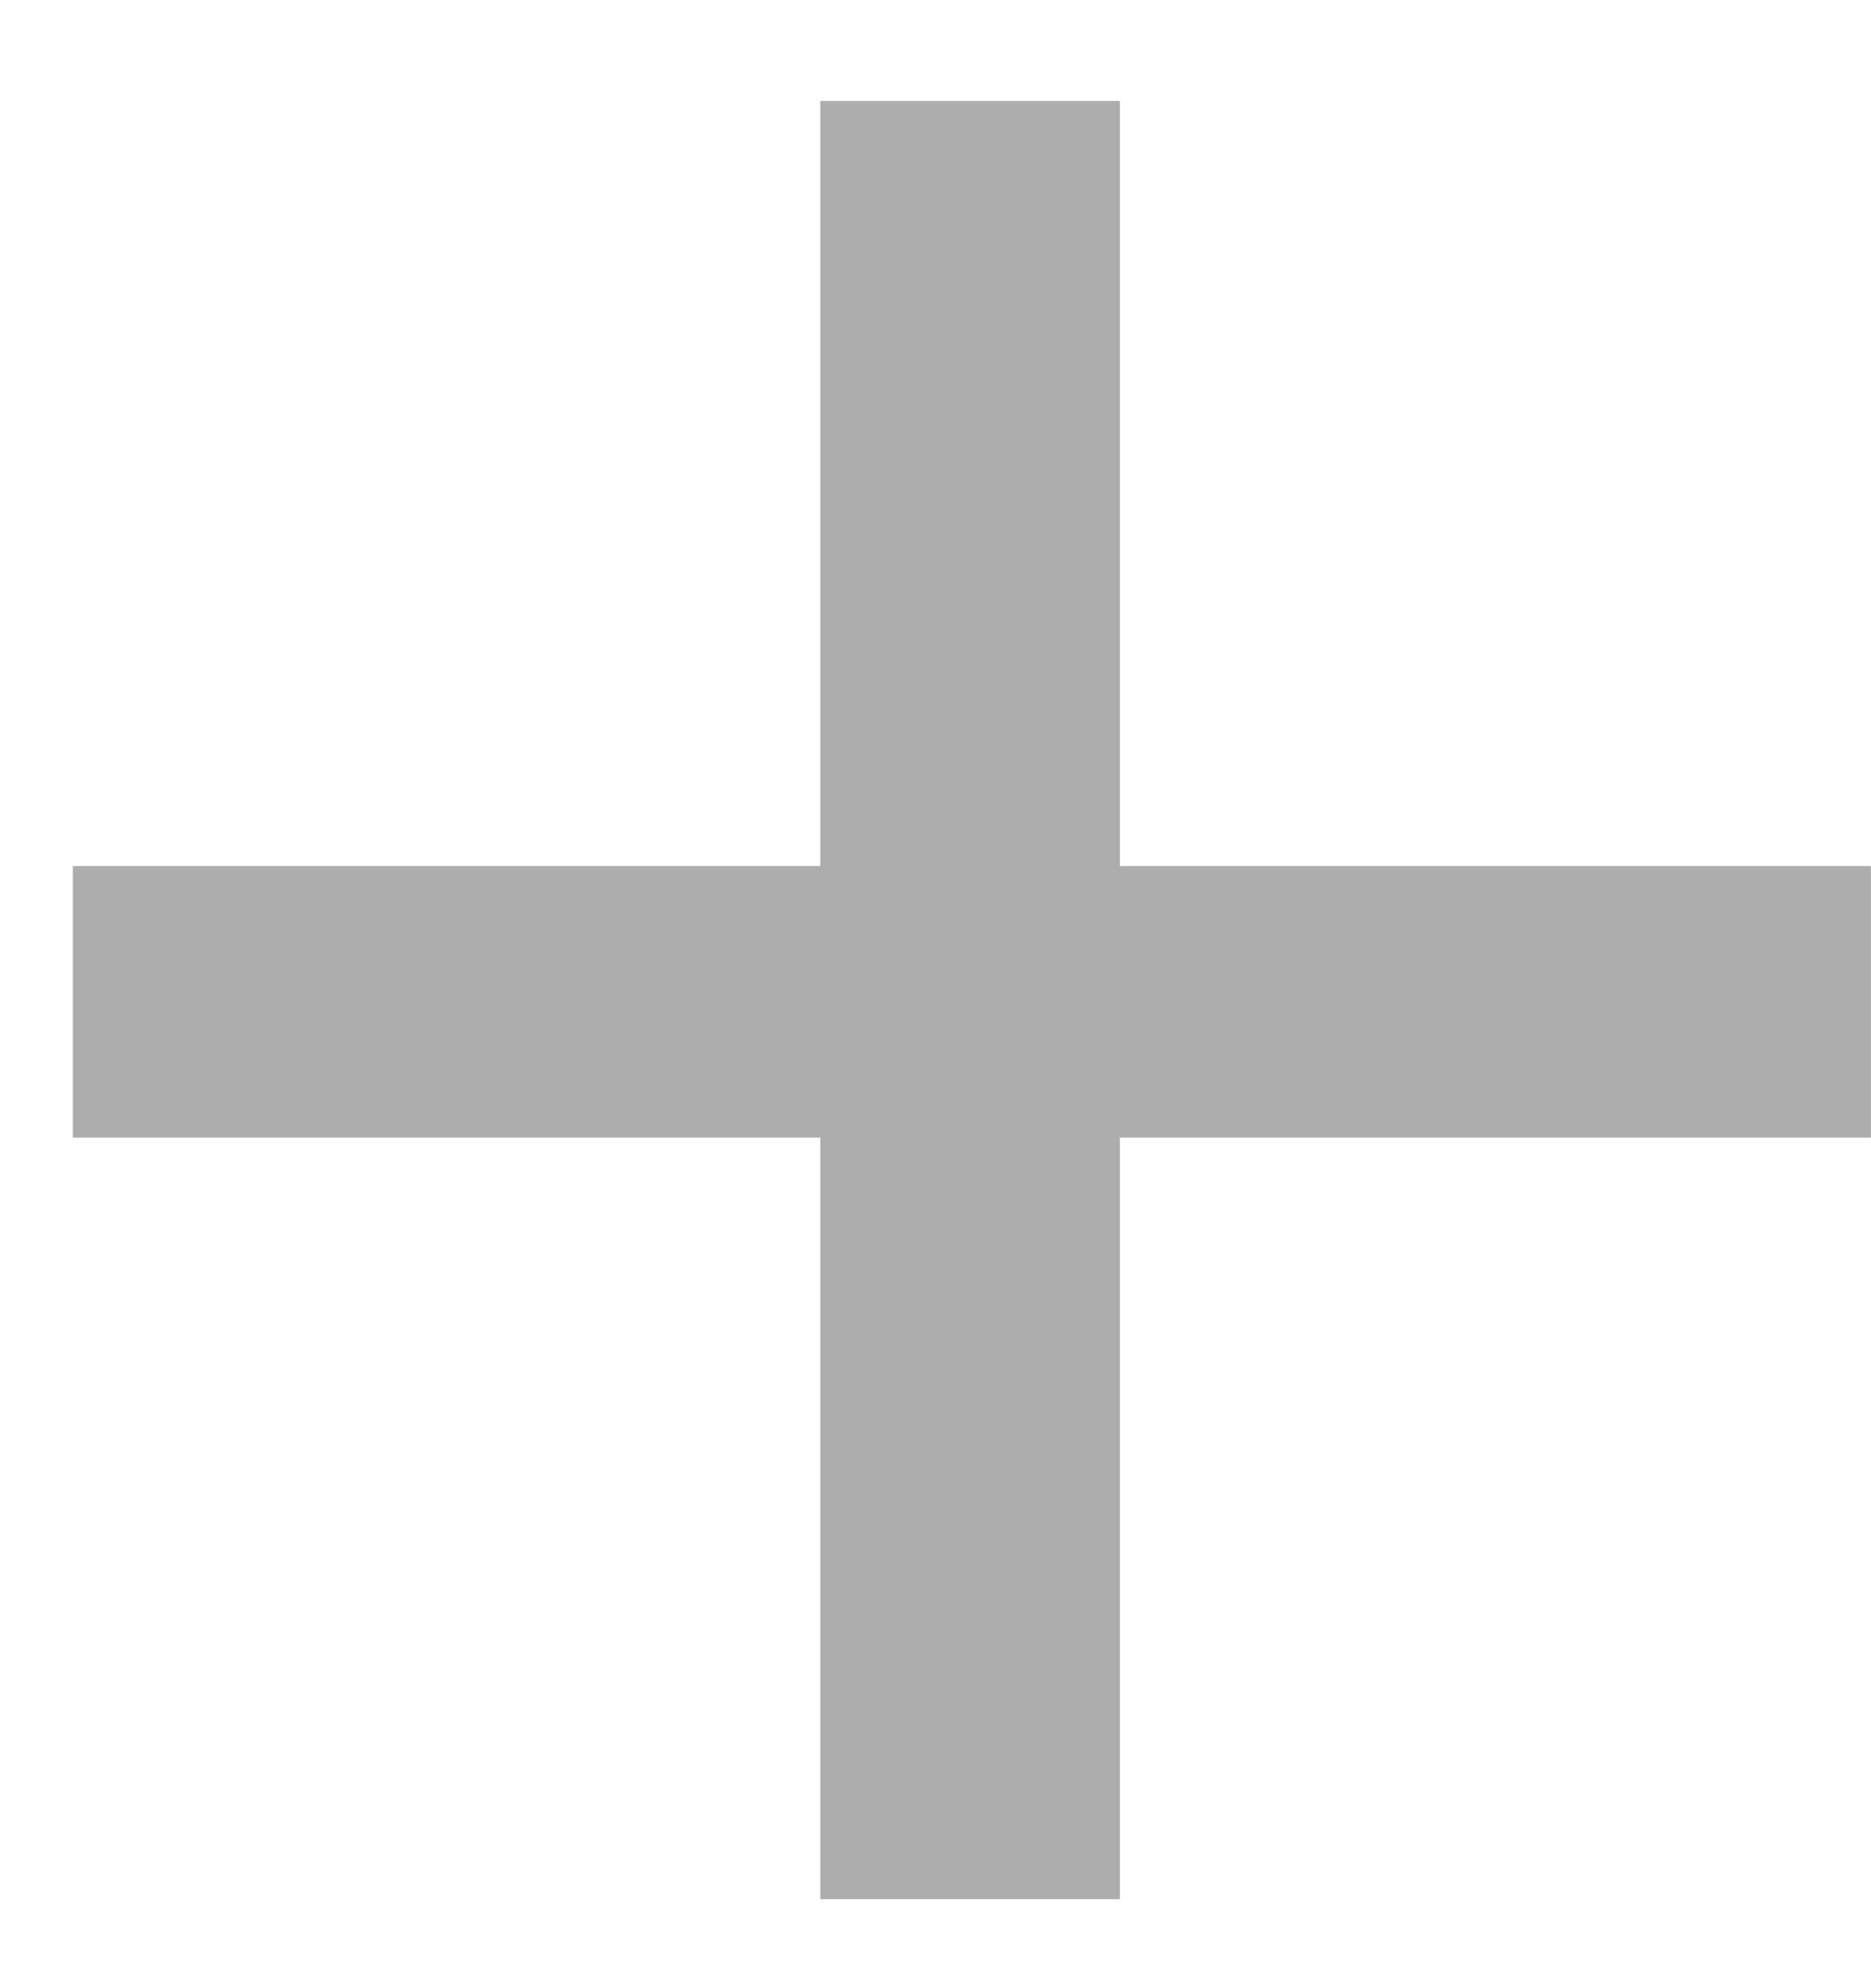 <svg width="16" height="17" viewBox="0 0 16 17" fill="none" xmlns="http://www.w3.org/2000/svg">
<path d="M15.999 9.727H9.577V16.239H7.015V9.727H0.623V7.405H7.015V0.863H9.577V7.405H15.999V9.727Z" fill="#ADADAD"/>
</svg>
